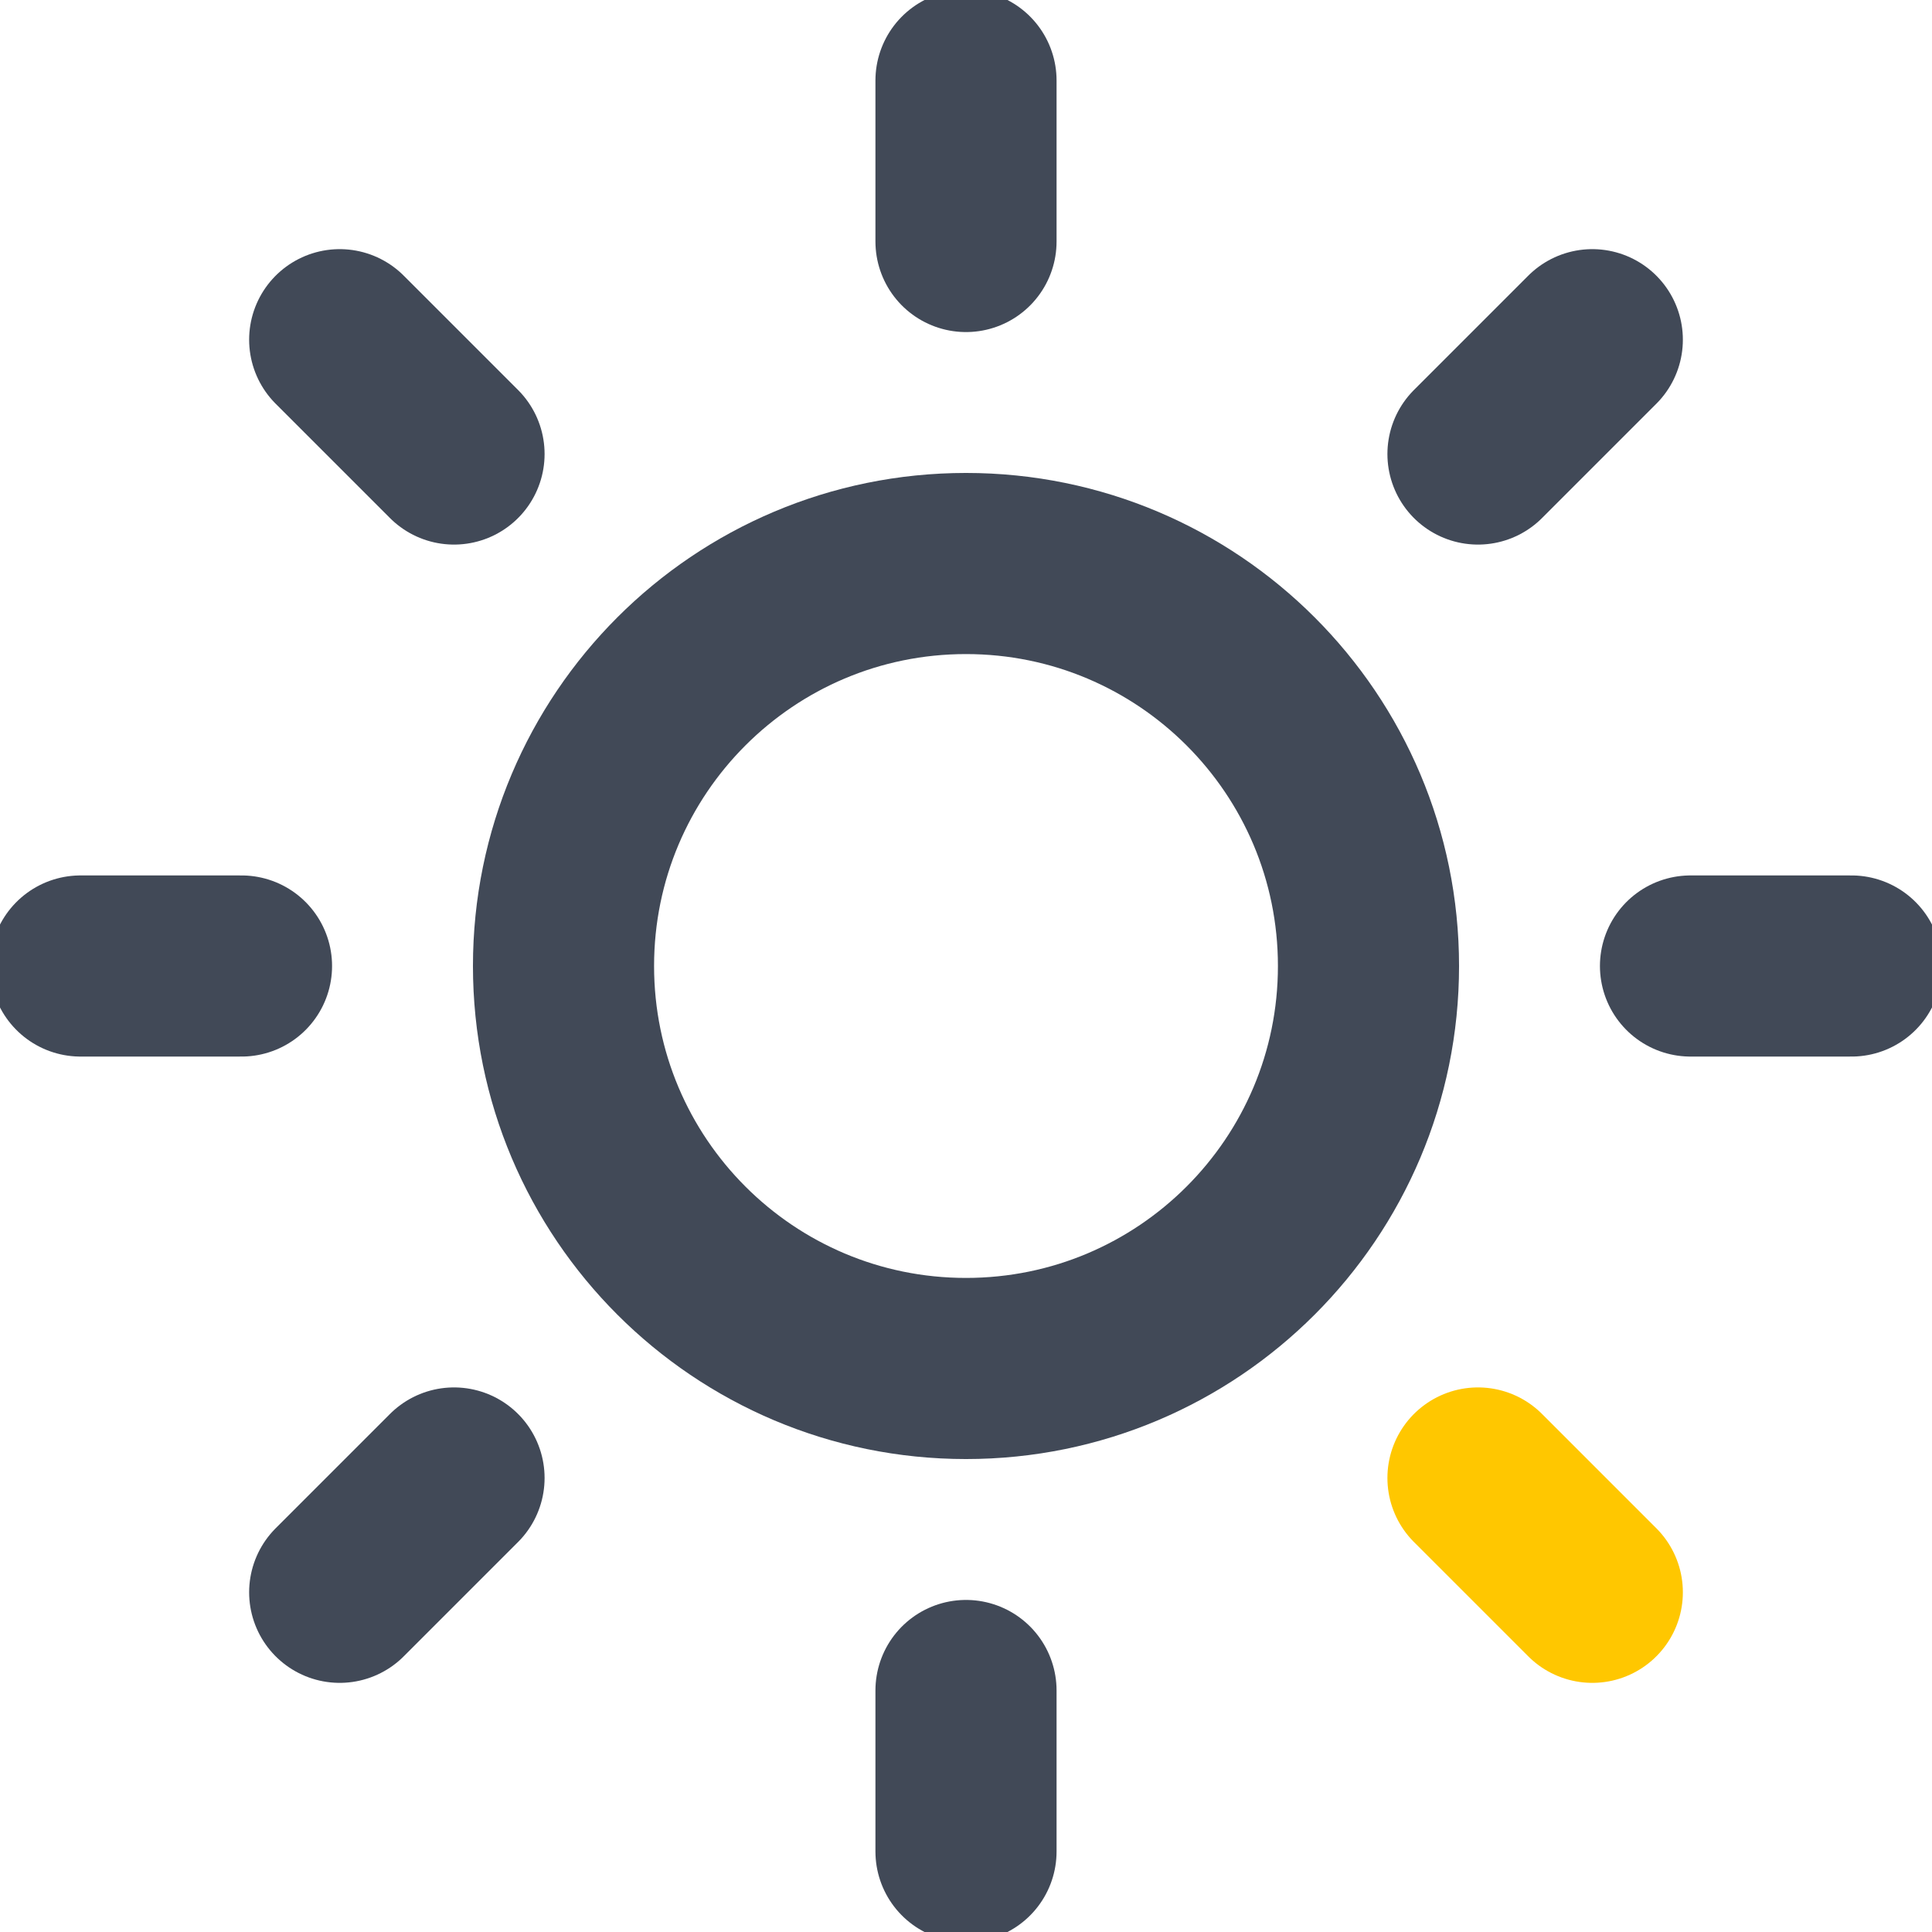 <svg width="64" height="64" viewBox="0 0 64 64" fill="none" xmlns="http://www.w3.org/2000/svg">
<g clip-path="url(#clip0)">
<path d="M32 56V61.333" stroke="#414957" stroke-width="6" stroke-linecap="round" stroke-linejoin="round"/>
<path d="M48.96 48.96L52.747 52.747" stroke="#FFC700" stroke-width="6" stroke-linecap="round" stroke-linejoin="round"/>
<path d="M11.253 52.747L15.04 48.96" stroke="#414957" stroke-width="6" stroke-linecap="round" stroke-linejoin="round"/>
<path d="M56 32H61.333" stroke="#414957" stroke-width="6" stroke-linecap="round" stroke-linejoin="round"/>
<path d="M2.667 32H8" stroke="#414957" stroke-width="6" stroke-linecap="round" stroke-linejoin="round"/>
<path d="M32 45.333C39.364 45.333 45.333 39.364 45.333 32C45.333 24.636 39.364 18.667 32 18.667C24.636 18.667 18.667 24.636 18.667 32C18.667 39.364 24.636 45.333 32 45.333Z" stroke="#414957" stroke-width="6" stroke-linecap="round" stroke-linejoin="round"/>
<path d="M48.96 15.04L52.747 11.253" stroke="#414957" stroke-width="6" stroke-linecap="round" stroke-linejoin="round"/>
<path d="M11.253 11.253L15.04 15.04" stroke="#414957" stroke-width="6" stroke-linecap="round" stroke-linejoin="round"/>
<path d="M32 2.667V8" stroke="#414957" stroke-width="6" stroke-linecap="round" stroke-linejoin="round"/>
</g>
<defs>
<clipPath id="clip0">
<rect width="64" height="64" fill="white"/>
</clipPath>
</defs>
</svg>

